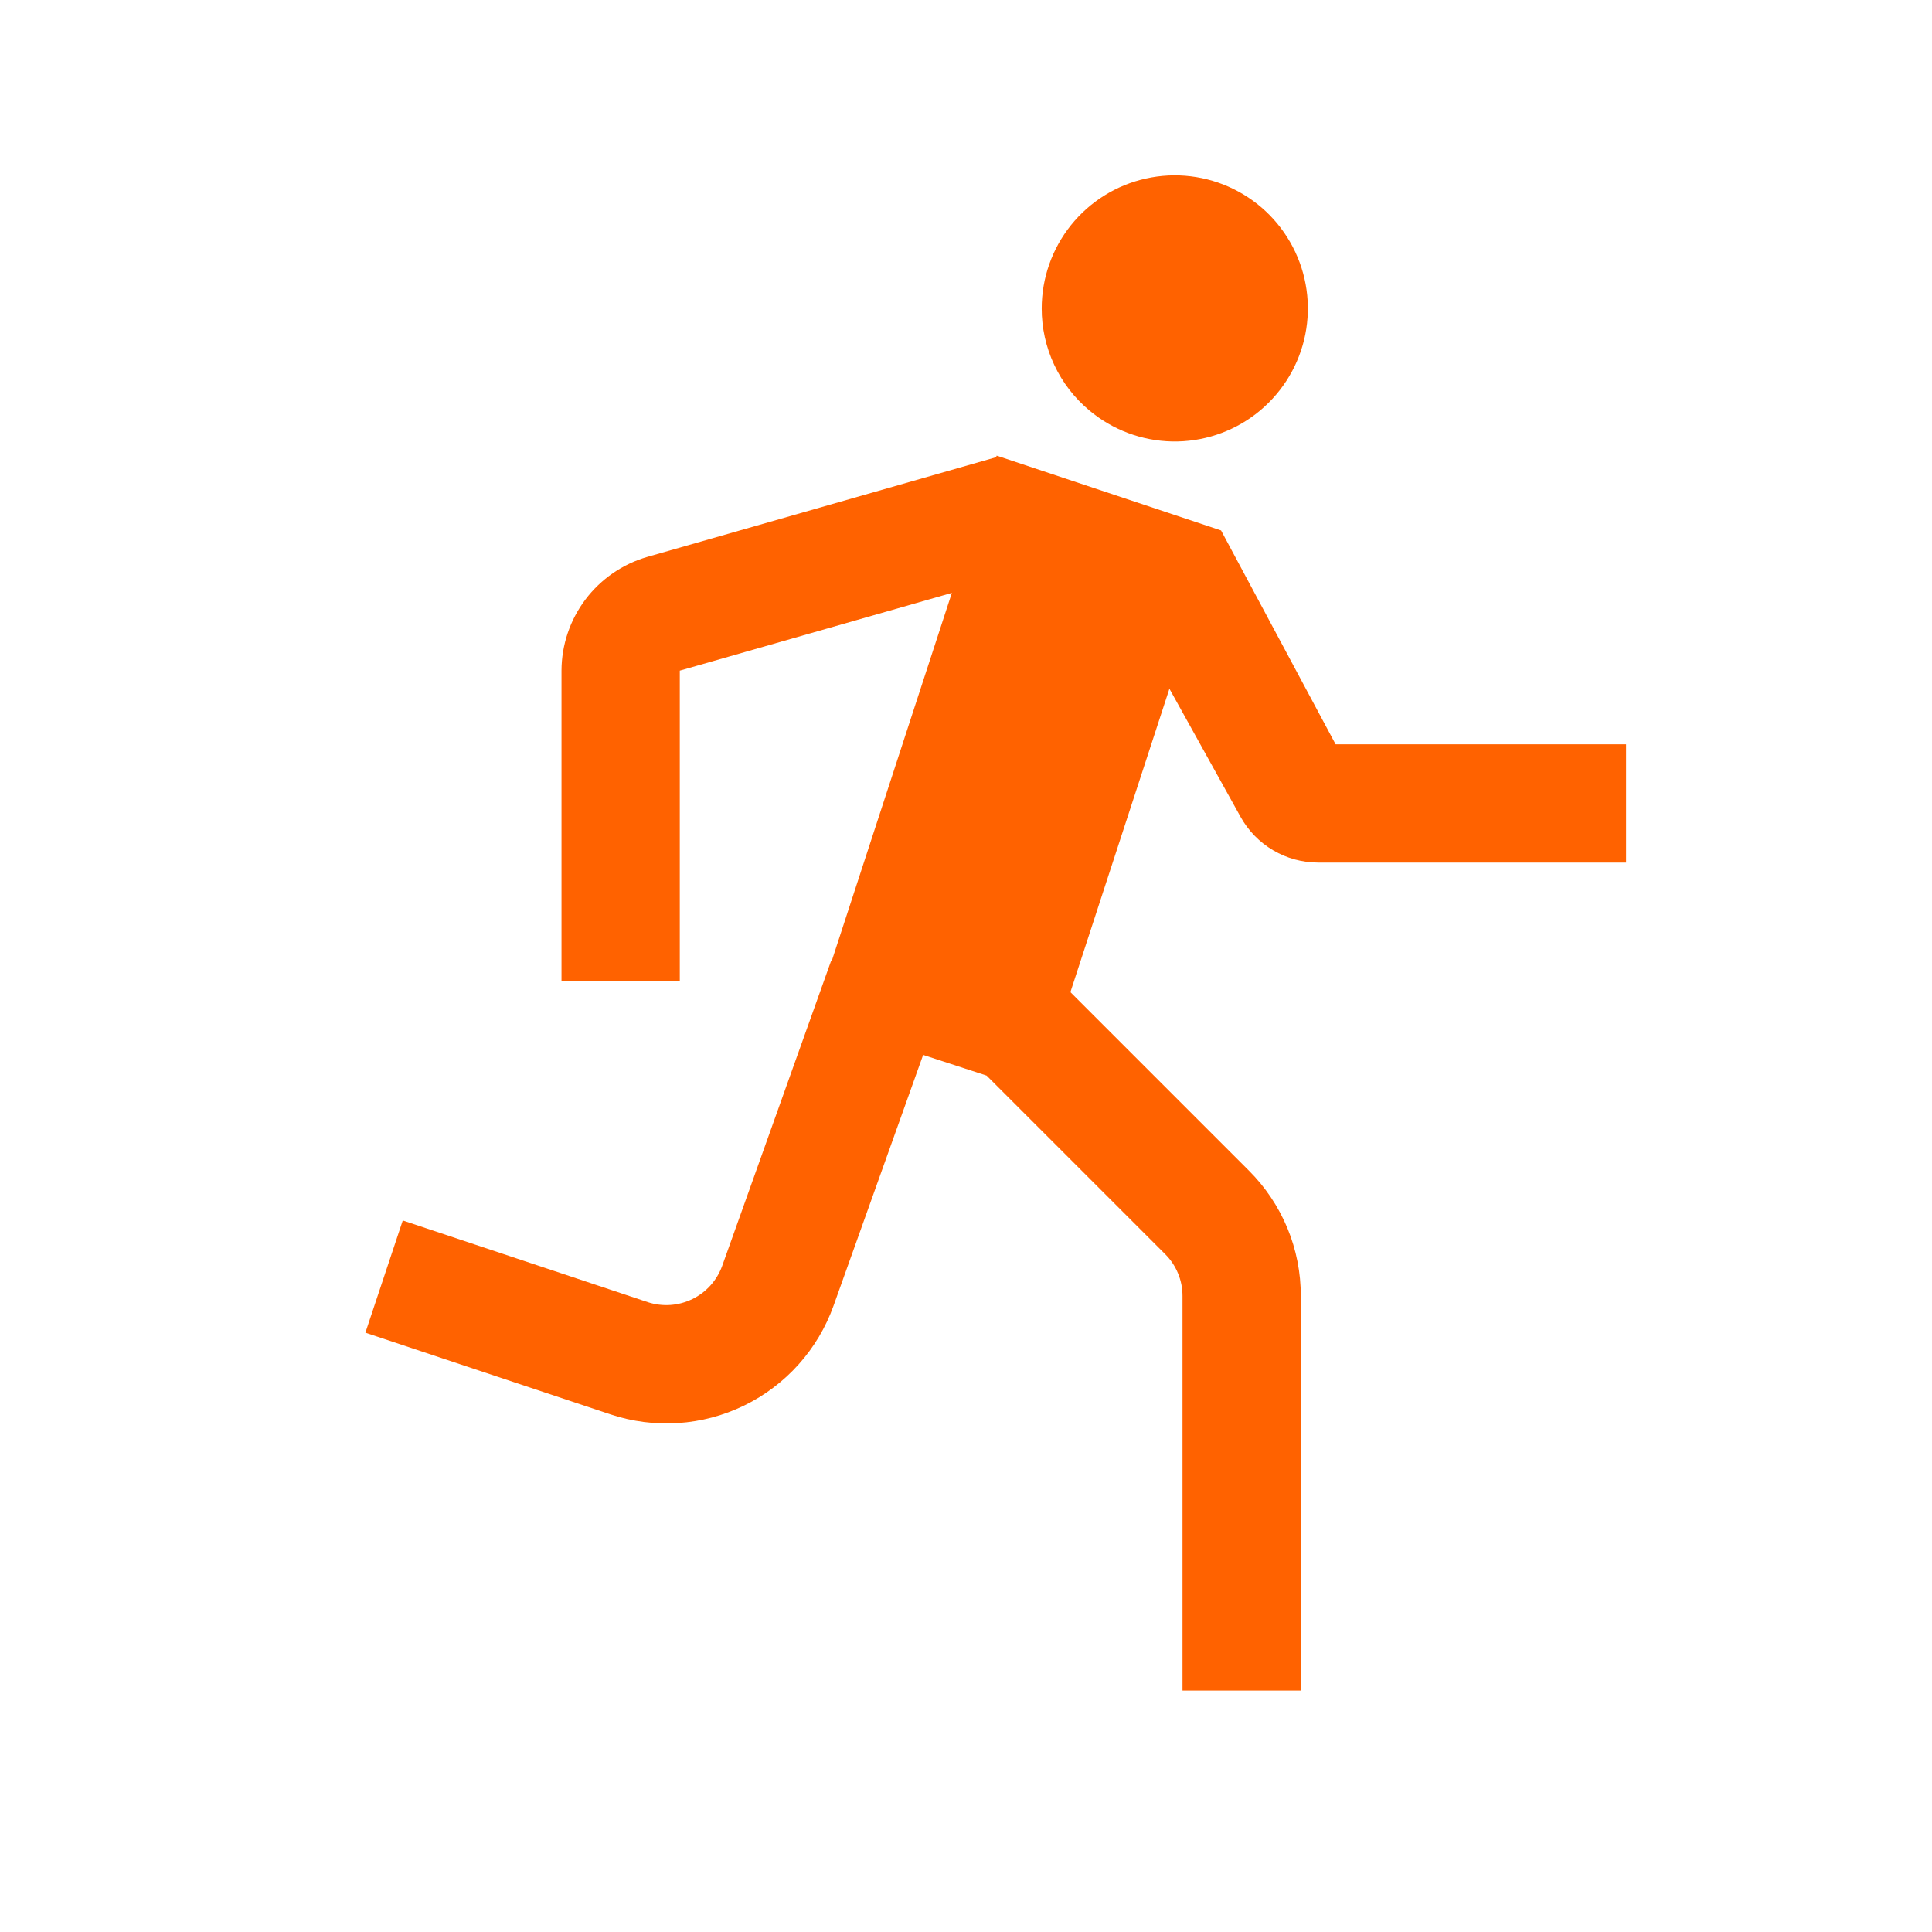 <svg width="49" height="49" viewBox="0 0 49 49" fill="none" xmlns="http://www.w3.org/2000/svg">
<path d="M33.874 18.877L30.969 13.453L25.277 11.556L25.264 11.596L16.417 14.124C15.791 14.305 15.241 14.684 14.848 15.204C14.456 15.724 14.243 16.357 14.241 17.008V24.877H17.241V17.009L24.141 15.037L21.093 24.378L21.078 24.372L18.316 32.107C18.183 32.475 17.911 32.777 17.559 32.948C17.207 33.12 16.802 33.148 16.429 33.026L10.215 30.954L9.267 33.8L15.48 35.871C16.597 36.243 17.815 36.163 18.873 35.648C19.931 35.133 20.745 34.224 21.141 33.116L23.413 26.755L25.023 27.28L29.551 31.808C29.691 31.947 29.802 32.113 29.877 32.295C29.953 32.477 29.991 32.672 29.991 32.87V42.877H32.991V32.87C32.993 32.279 32.877 31.693 32.651 31.147C32.424 30.601 32.092 30.105 31.673 29.688L27.148 25.163L29.659 17.468L31.465 20.72C31.66 21.07 31.945 21.363 32.291 21.566C32.637 21.77 33.031 21.877 33.432 21.877H41.241V18.877H33.874ZM27.631 10.412C28.22 10.905 28.96 11.181 29.728 11.197C30.495 11.212 31.245 10.965 31.854 10.497C32.462 10.028 32.893 9.366 33.075 8.62C33.256 7.874 33.178 7.088 32.852 6.393C32.527 5.697 31.974 5.133 31.285 4.794C30.596 4.455 29.812 4.361 29.063 4.528C28.313 4.694 27.643 5.112 27.162 5.711C26.682 6.31 26.42 7.055 26.42 7.823C26.419 8.317 26.527 8.805 26.737 9.253C26.946 9.7 27.251 10.096 27.631 10.412Z" fill="#FF6200"/>
</svg>
